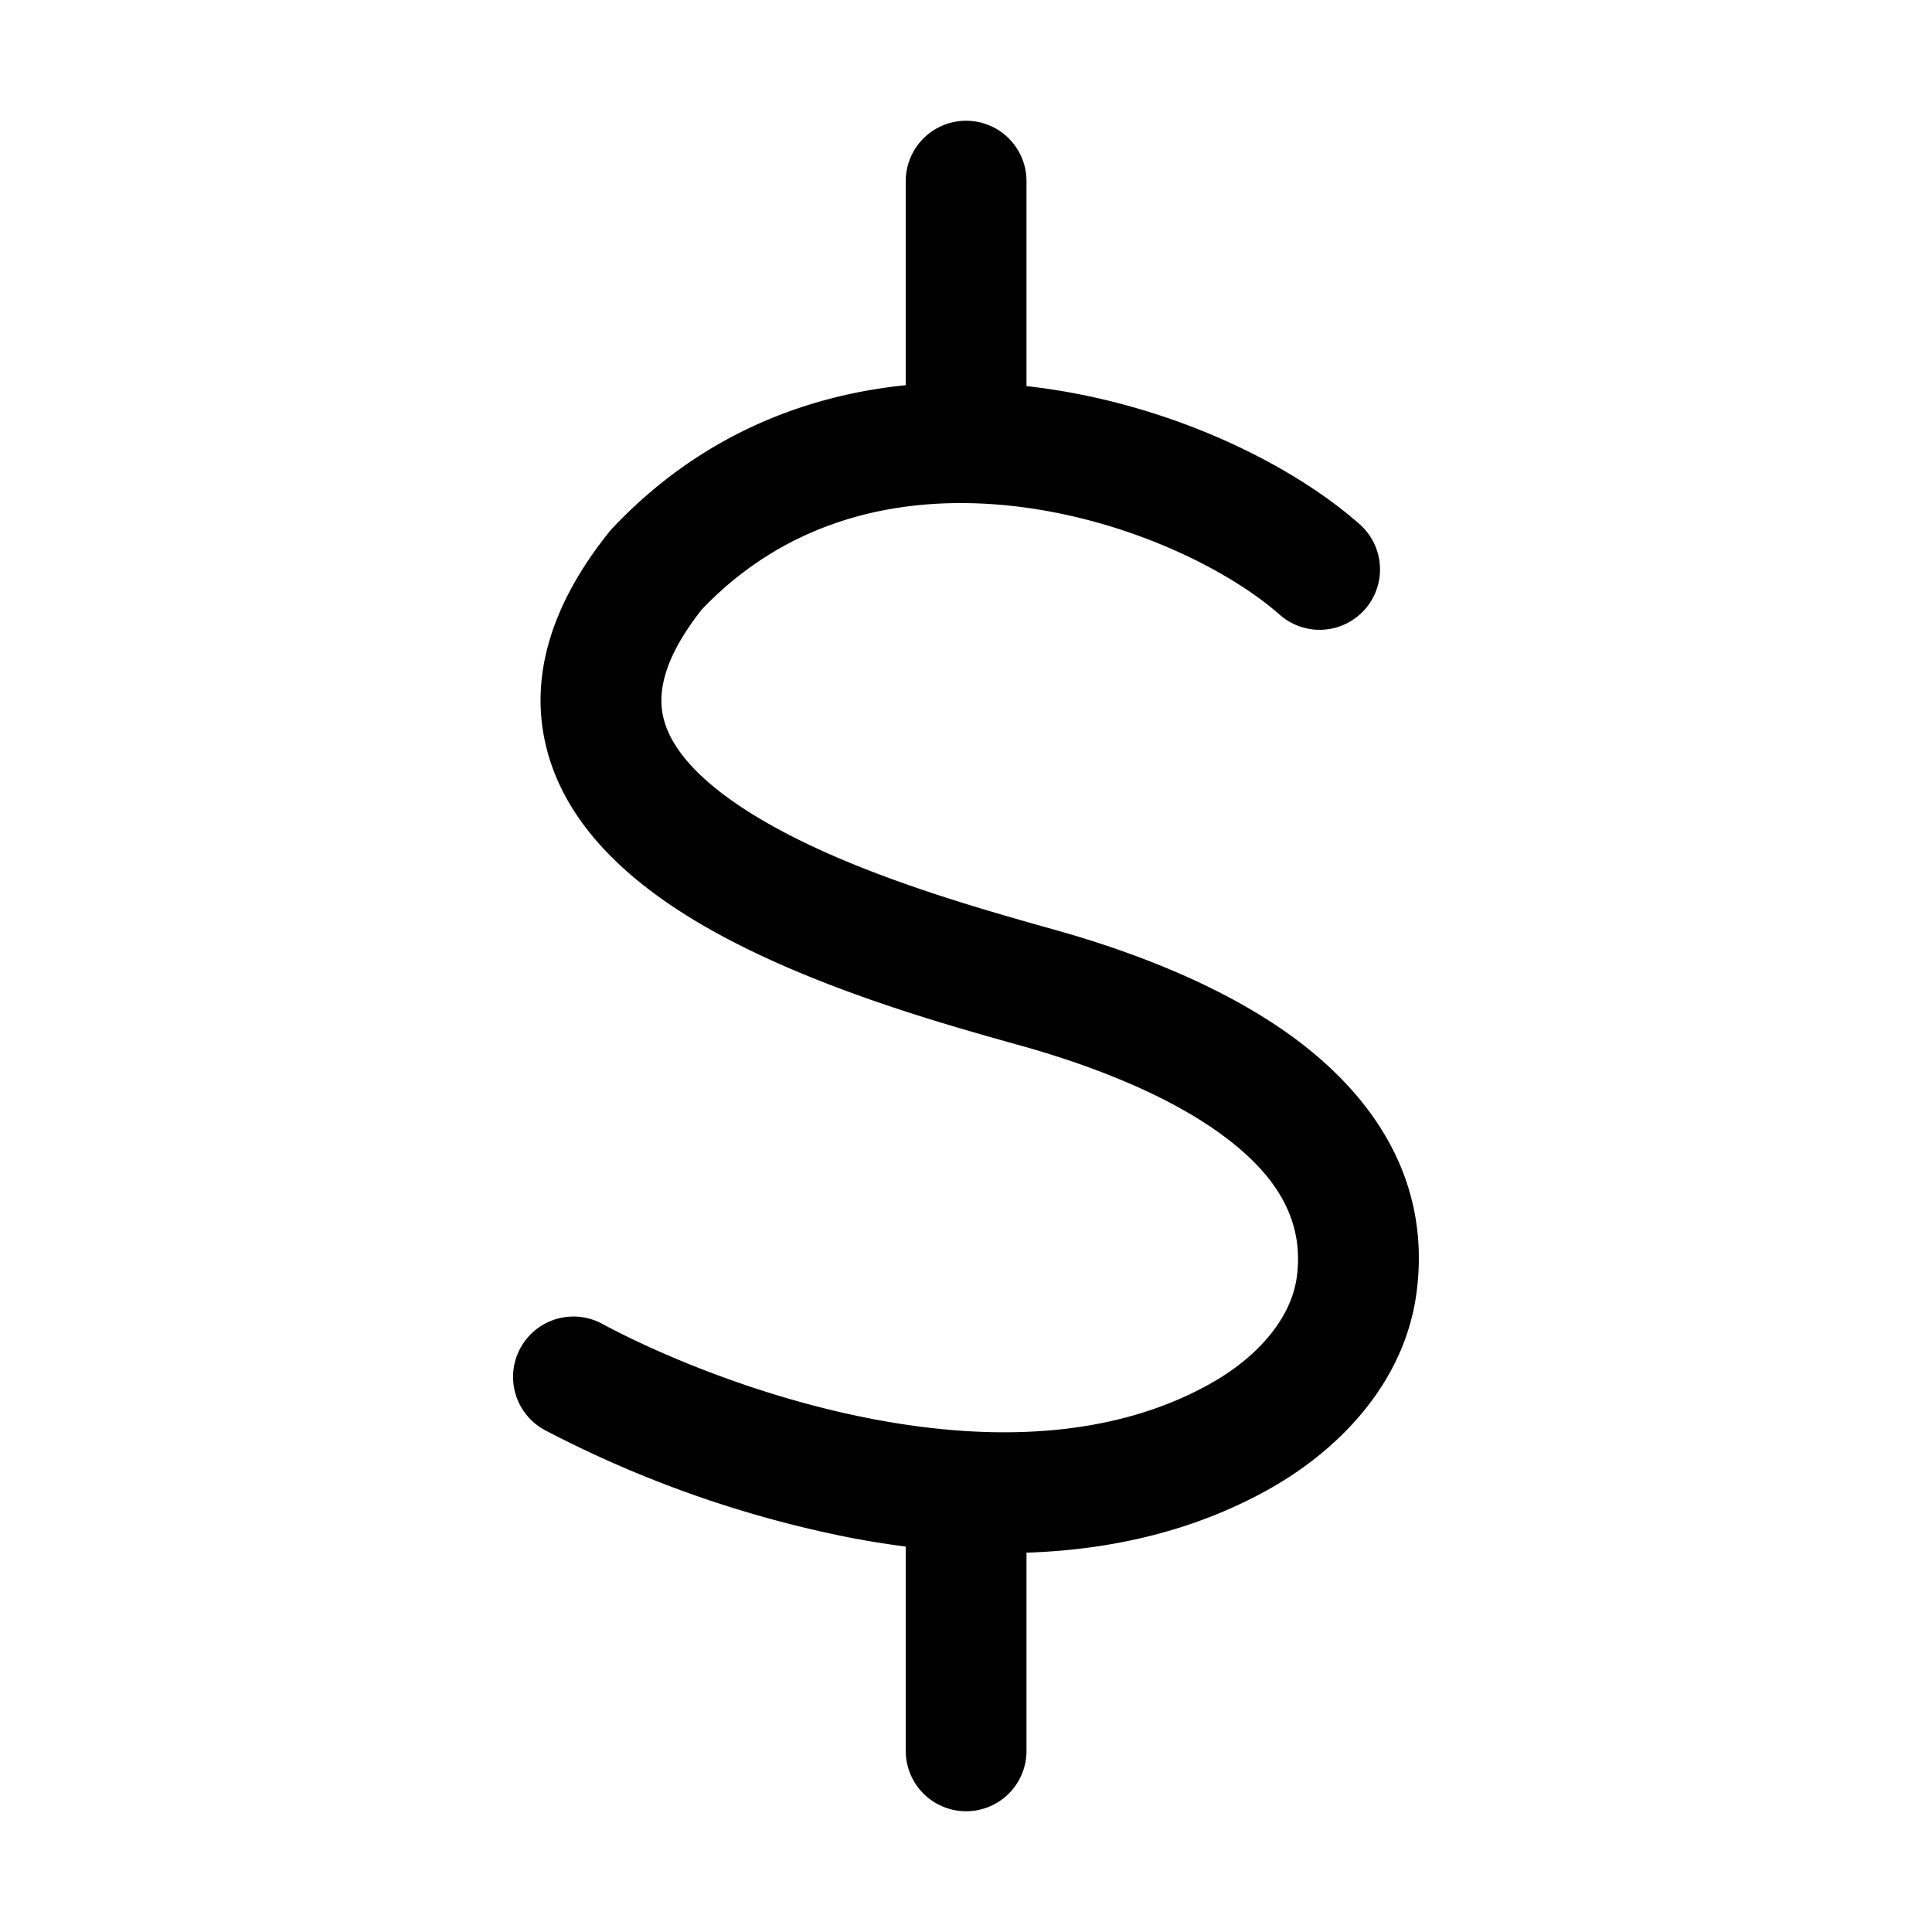 <svg xmlns="http://www.w3.org/2000/svg" width="32" height="32" fill="none" class="persona-icon" viewBox="0 0 32 32"><path fill="currentColor" d="M16.002 2a1 1 0 0 1 1 1v3.395c2.249.25 4.331 1.238 5.525 2.294a1 1 0 0 1-1.325 1.498c-.865-.765-2.559-1.599-4.43-1.806-1.828-.202-3.705.202-5.148 1.714-.693.878-.729 1.456-.626 1.832.12.443.516.93 1.26 1.427 1.493.998 3.75 1.636 5.201 2.043 1.17.327 2.72.879 3.95 1.776 1.245.909 2.307 2.297 2.054 4.23-.2 1.534-1.33 2.64-2.449 3.265-1.273.711-2.657 1.005-4.012 1.049V29a1 1 0 1 1-2 0v-3.384a15 15 0 0 1-.944-.152 18.7 18.7 0 0 1-5.035-1.778 1 1 0 1 1 .95-1.76c.849.458 2.542 1.204 4.464 1.574 1.935.373 3.96.34 5.602-.578.82-.457 1.354-1.11 1.441-1.778.121-.93-.327-1.681-1.25-2.355-.94-.686-2.218-1.16-3.31-1.467l-.084-.023c-1.391-.39-3.917-1.097-5.69-2.282-.905-.606-1.772-1.438-2.078-2.565-.324-1.19.046-2.424 1.02-3.639q.024-.03.052-.06c1.426-1.514 3.155-2.2 4.862-2.373V3a1 1 0 0 1 1-1"/></svg>